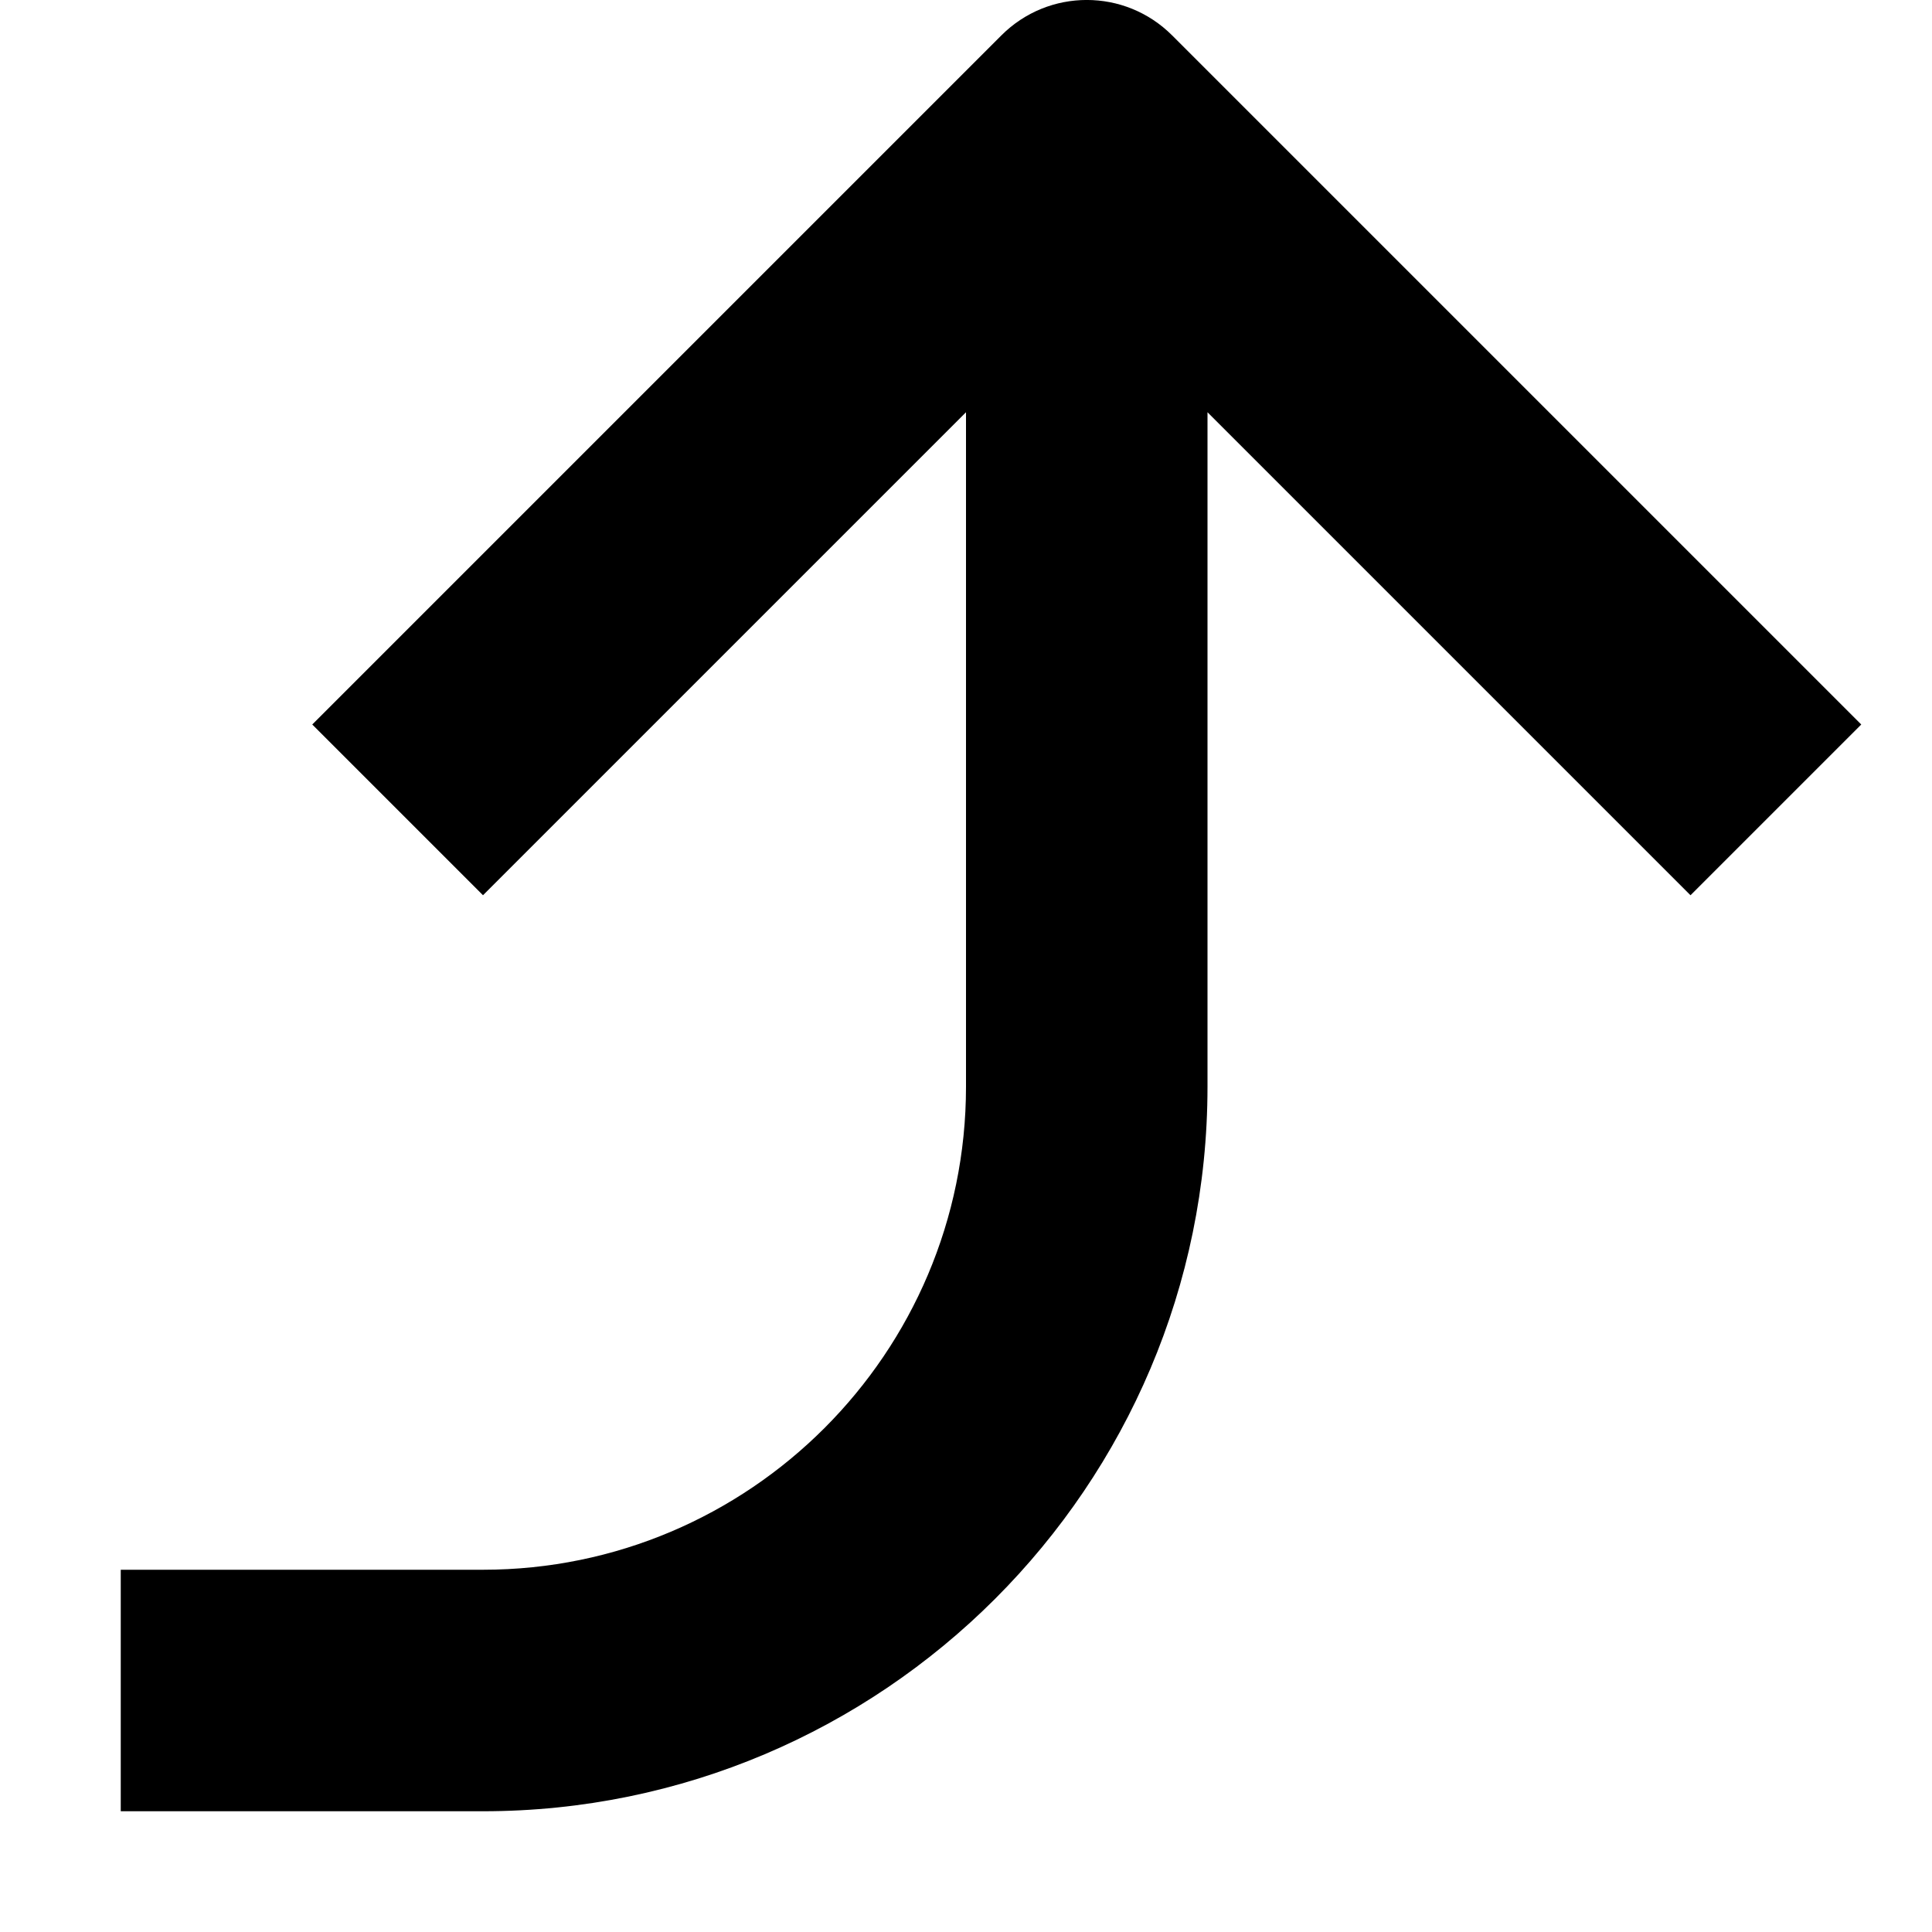 <?xml version="1.0" encoding="utf-8"?>
<!-- Generator: Adobe Illustrator 19.2.1, SVG Export Plug-In . SVG Version: 6.00 Build 0)  -->
<!DOCTYPE svg PUBLIC "-//W3C//DTD SVG 1.1//EN" "http://www.w3.org/Graphics/SVG/1.1/DTD/svg11.dtd">
<svg version="1.1" id="Layer_1" xmlns="http://www.w3.org/2000/svg" xmlns:xlink="http://www.w3.org/1999/xlink" x="0px" y="0px"
	 width="16px" height="16px" viewBox="0 0 16 16" enable-background="new 0 0 16 16" xml:space="preserve">
<path d="M10,9V3.414l4,4L15.414,6L9.707,0.293c-0.391-0.391-1.023-0.391-1.414,0L2.586,6L4,7.414l4-4V9c0,2.206-1.794,4-4,4H1v2h3
	C7.309,15,10,12.309,10,9z"/>
</svg>
